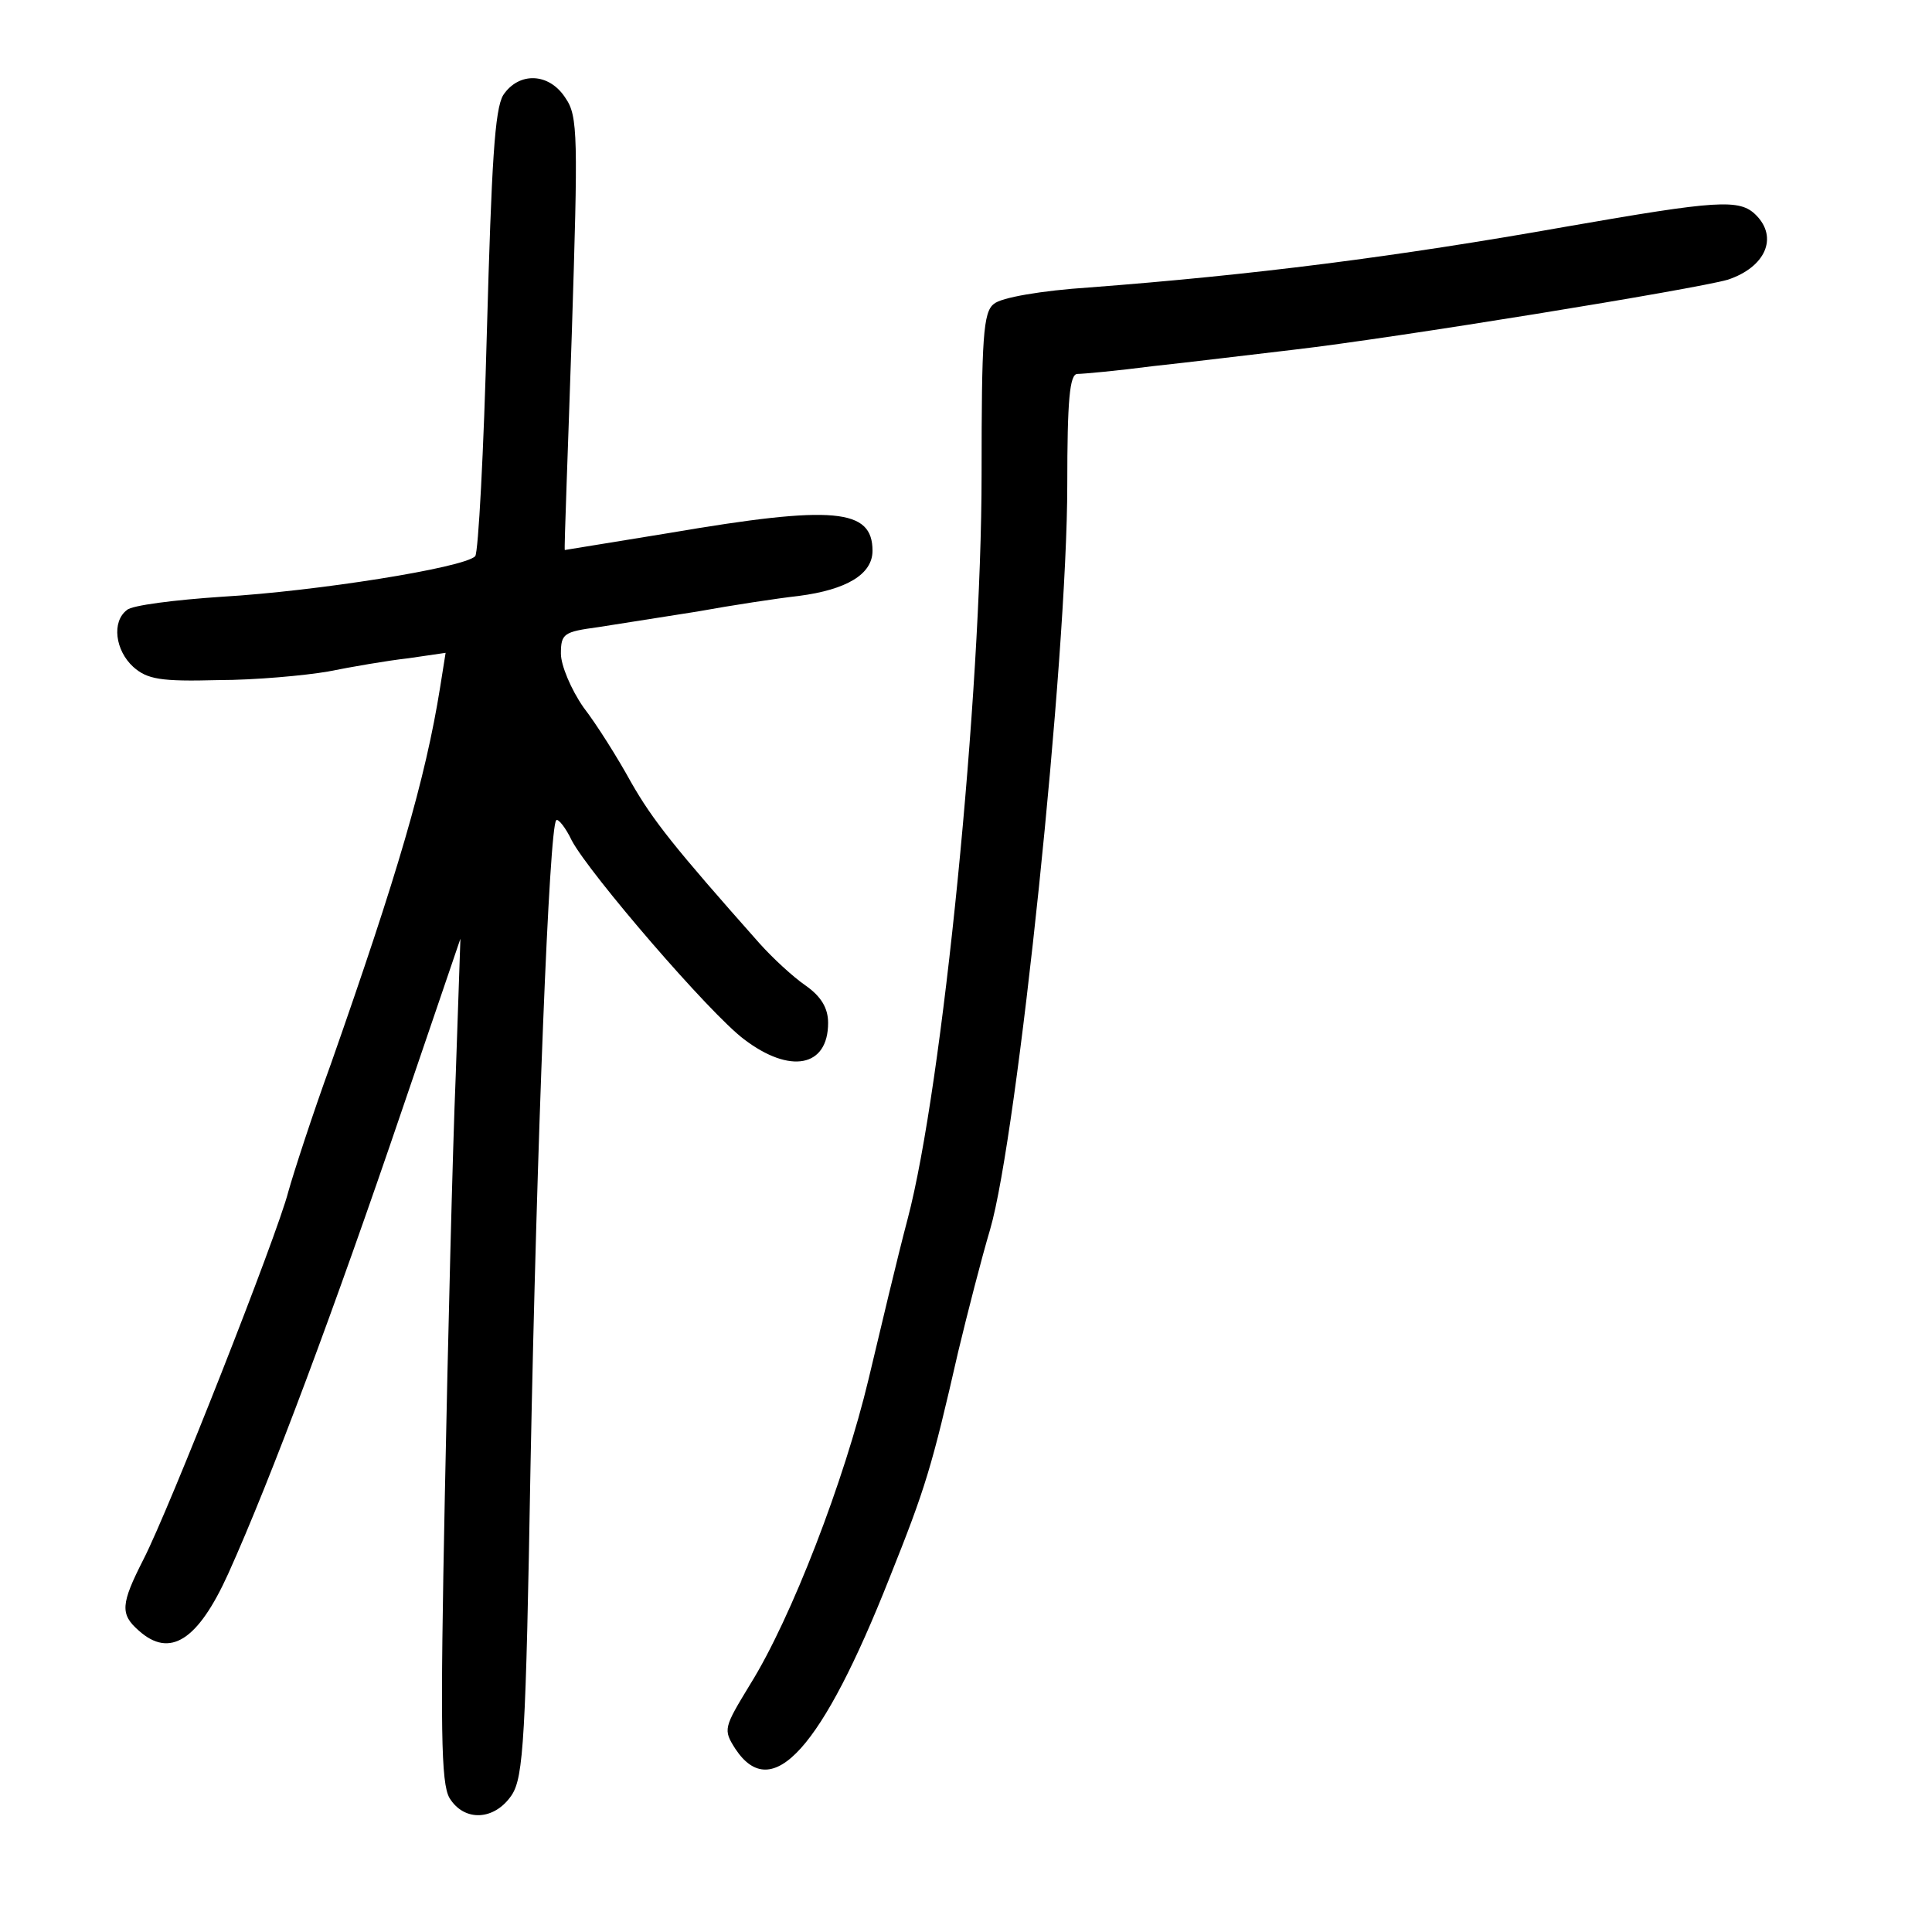 <?xml version="1.0" standalone="no"?>
<!DOCTYPE svg PUBLIC "-//W3C//DTD SVG 20010904//EN"
 "http://www.w3.org/TR/2001/REC-SVG-20010904/DTD/svg10.dtd">
<svg version="1.0" xmlns="http://www.w3.org/2000/svg"
 width="248pt" height="248pt" viewBox="0 0 248 248"
 preserveAspectRatio="xMidYMid meet">
<g transform="translate(0,248) scale(0.1,-0.1)"
fill="#000000" stroke="none">
<path d="M646 2358 c-11 -18 -15 -88 -21 -303 -4 -154 -11 -284 -15 -289 -15
-15 -205 -45 -325 -52 -60 -4 -116 -11 -122 -17 -20 -15 -15 -52 8 -73 18 -16
35 -19 109 -17 48 0 112 6 141 11 30 6 76 14 103 17 l48 7 -7 -44 c-19 -119
-55 -241 -140 -483 -24 -66 -48 -140 -55 -165 -14 -55 -153 -408 -186 -472
-29 -57 -30 -70 -6 -91 40 -36 76 -13 115 73 55 122 137 342 223 595 l75 220
-6 -175 c-4 -96 -10 -339 -14 -540 -6 -300 -5 -369 6 -388 19 -31 58 -29 80 4
15 23 18 74 24 423 8 414 24 820 33 828 2 3 12 -9 20 -26 23 -43 177 -222 221
-255 59 -45 108 -36 108 21 0 19 -9 34 -29 48 -16 11 -42 35 -59 54 -110 124
-137 158 -165 207 -17 31 -44 74 -61 96 -16 23 -29 54 -29 69 0 26 4 28 48 34
26 4 83 13 127 20 44 8 103 17 130 20 62 8 95 28 95 58 0 54 -49 59 -260 23
-74 -12 -135 -22 -135 -22 -1 1 4 126 9 278 8 252 8 279 -8 302 -21 33 -60 34
-80 4z"/>
<path d="M2010 2189 c-220 -39 -402 -62 -612 -78 -61 -4 -113 -13 -122 -21
-14 -10 -16 -44 -16 -219 0 -281 -50 -786 -95 -956 -13 -49 -35 -142 -50 -205
-31 -130 -99 -307 -152 -392 -34 -56 -35 -58 -19 -83 47 -71 111 0 198 220 46
115 54 141 88 290 12 50 30 120 41 157 35 120 99 733 99 956 0 108 3 142 13
142 7 0 51 4 97 10 47 5 128 15 180 21 130 15 517 78 558 90 48 16 65 54 36
83 -21 21 -49 19 -244 -15z"/>
</g>
</svg>
